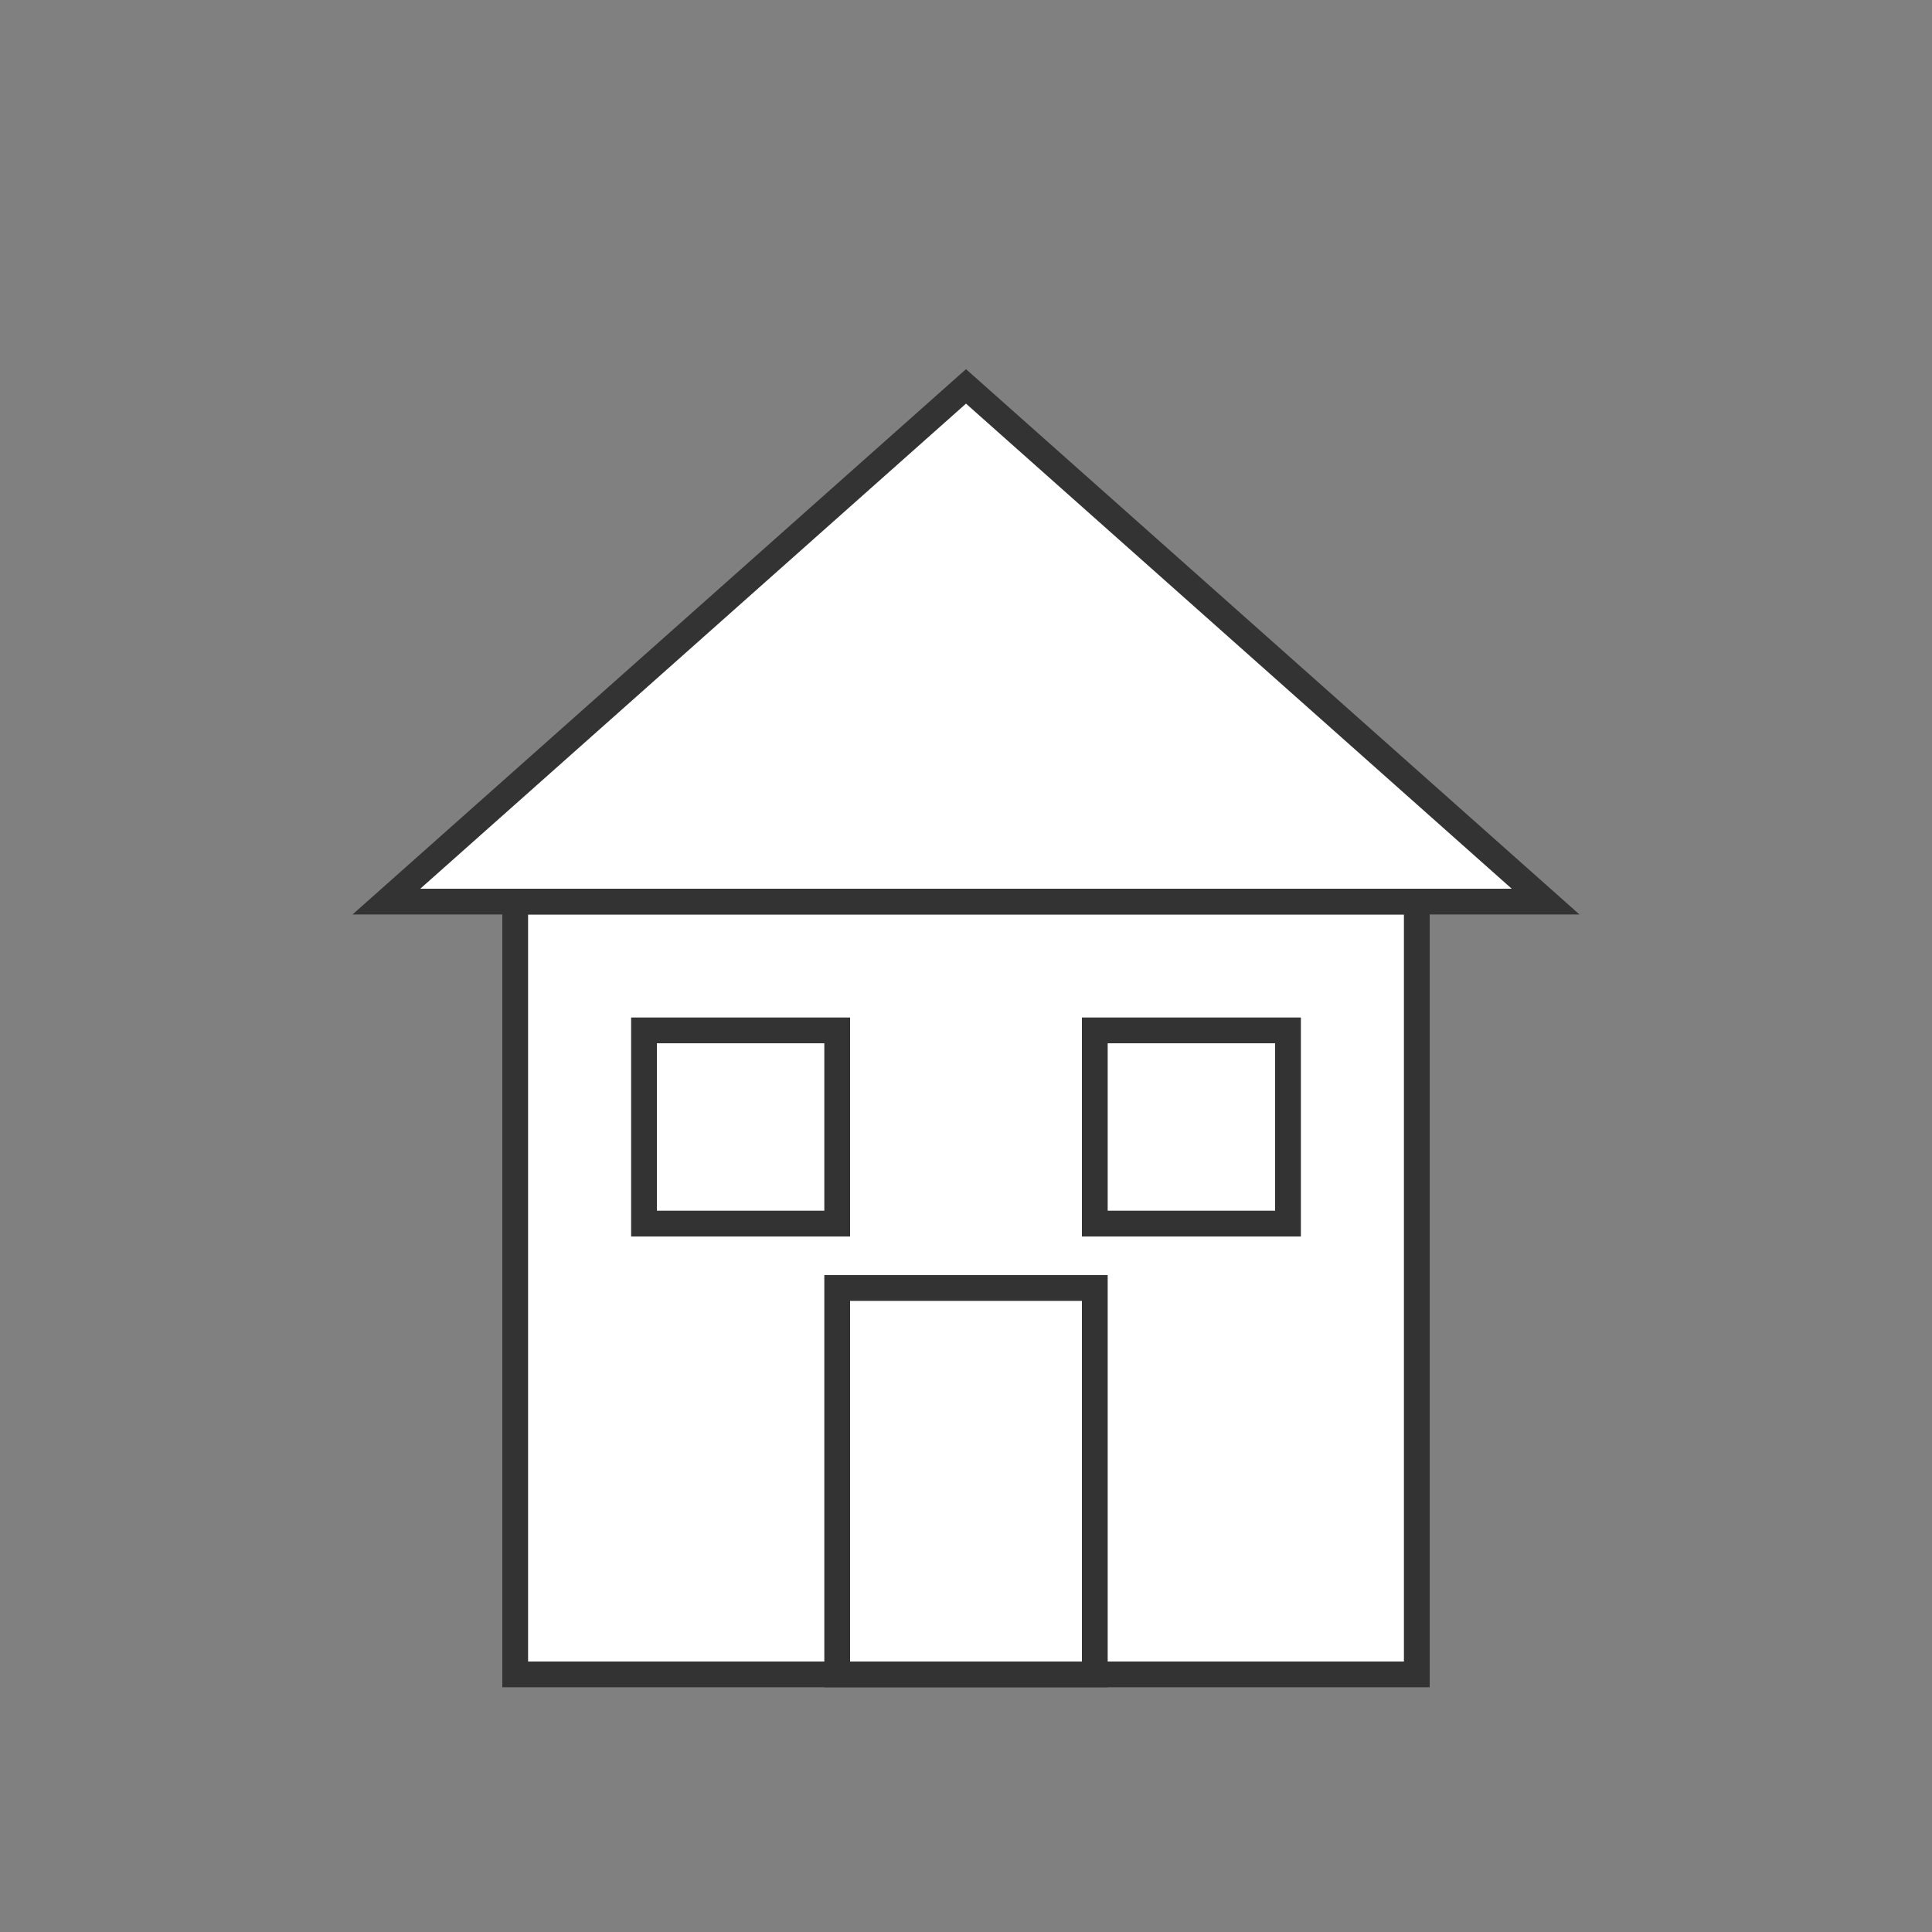 <svg width="150" height="150" xmlns="http://www.w3.org/2000/svg">
  <rect width="100%" height="100%" fill="#808080" stroke="none"/>
  <g>
    <rect x="40" y="70" width="70" height="60" fill="#ffffff" stroke="#333333" stroke-width="2"/>
    <polygon points="30,70 75,30 120,70" fill="#ffffff" stroke="#333333" stroke-width="2"/>
    <rect x="65" y="100" width="20" height="30" fill="#ffffff" stroke="#333333" stroke-width="2"/>
    <rect x="50" y="80" width="15" height="15" fill="#ffffff" stroke="#333333" stroke-width="2"/>
    <rect x="85" y="80" width="15" height="15" fill="#ffffff" stroke="#333333" stroke-width="2"/>
  </g>
</svg>

